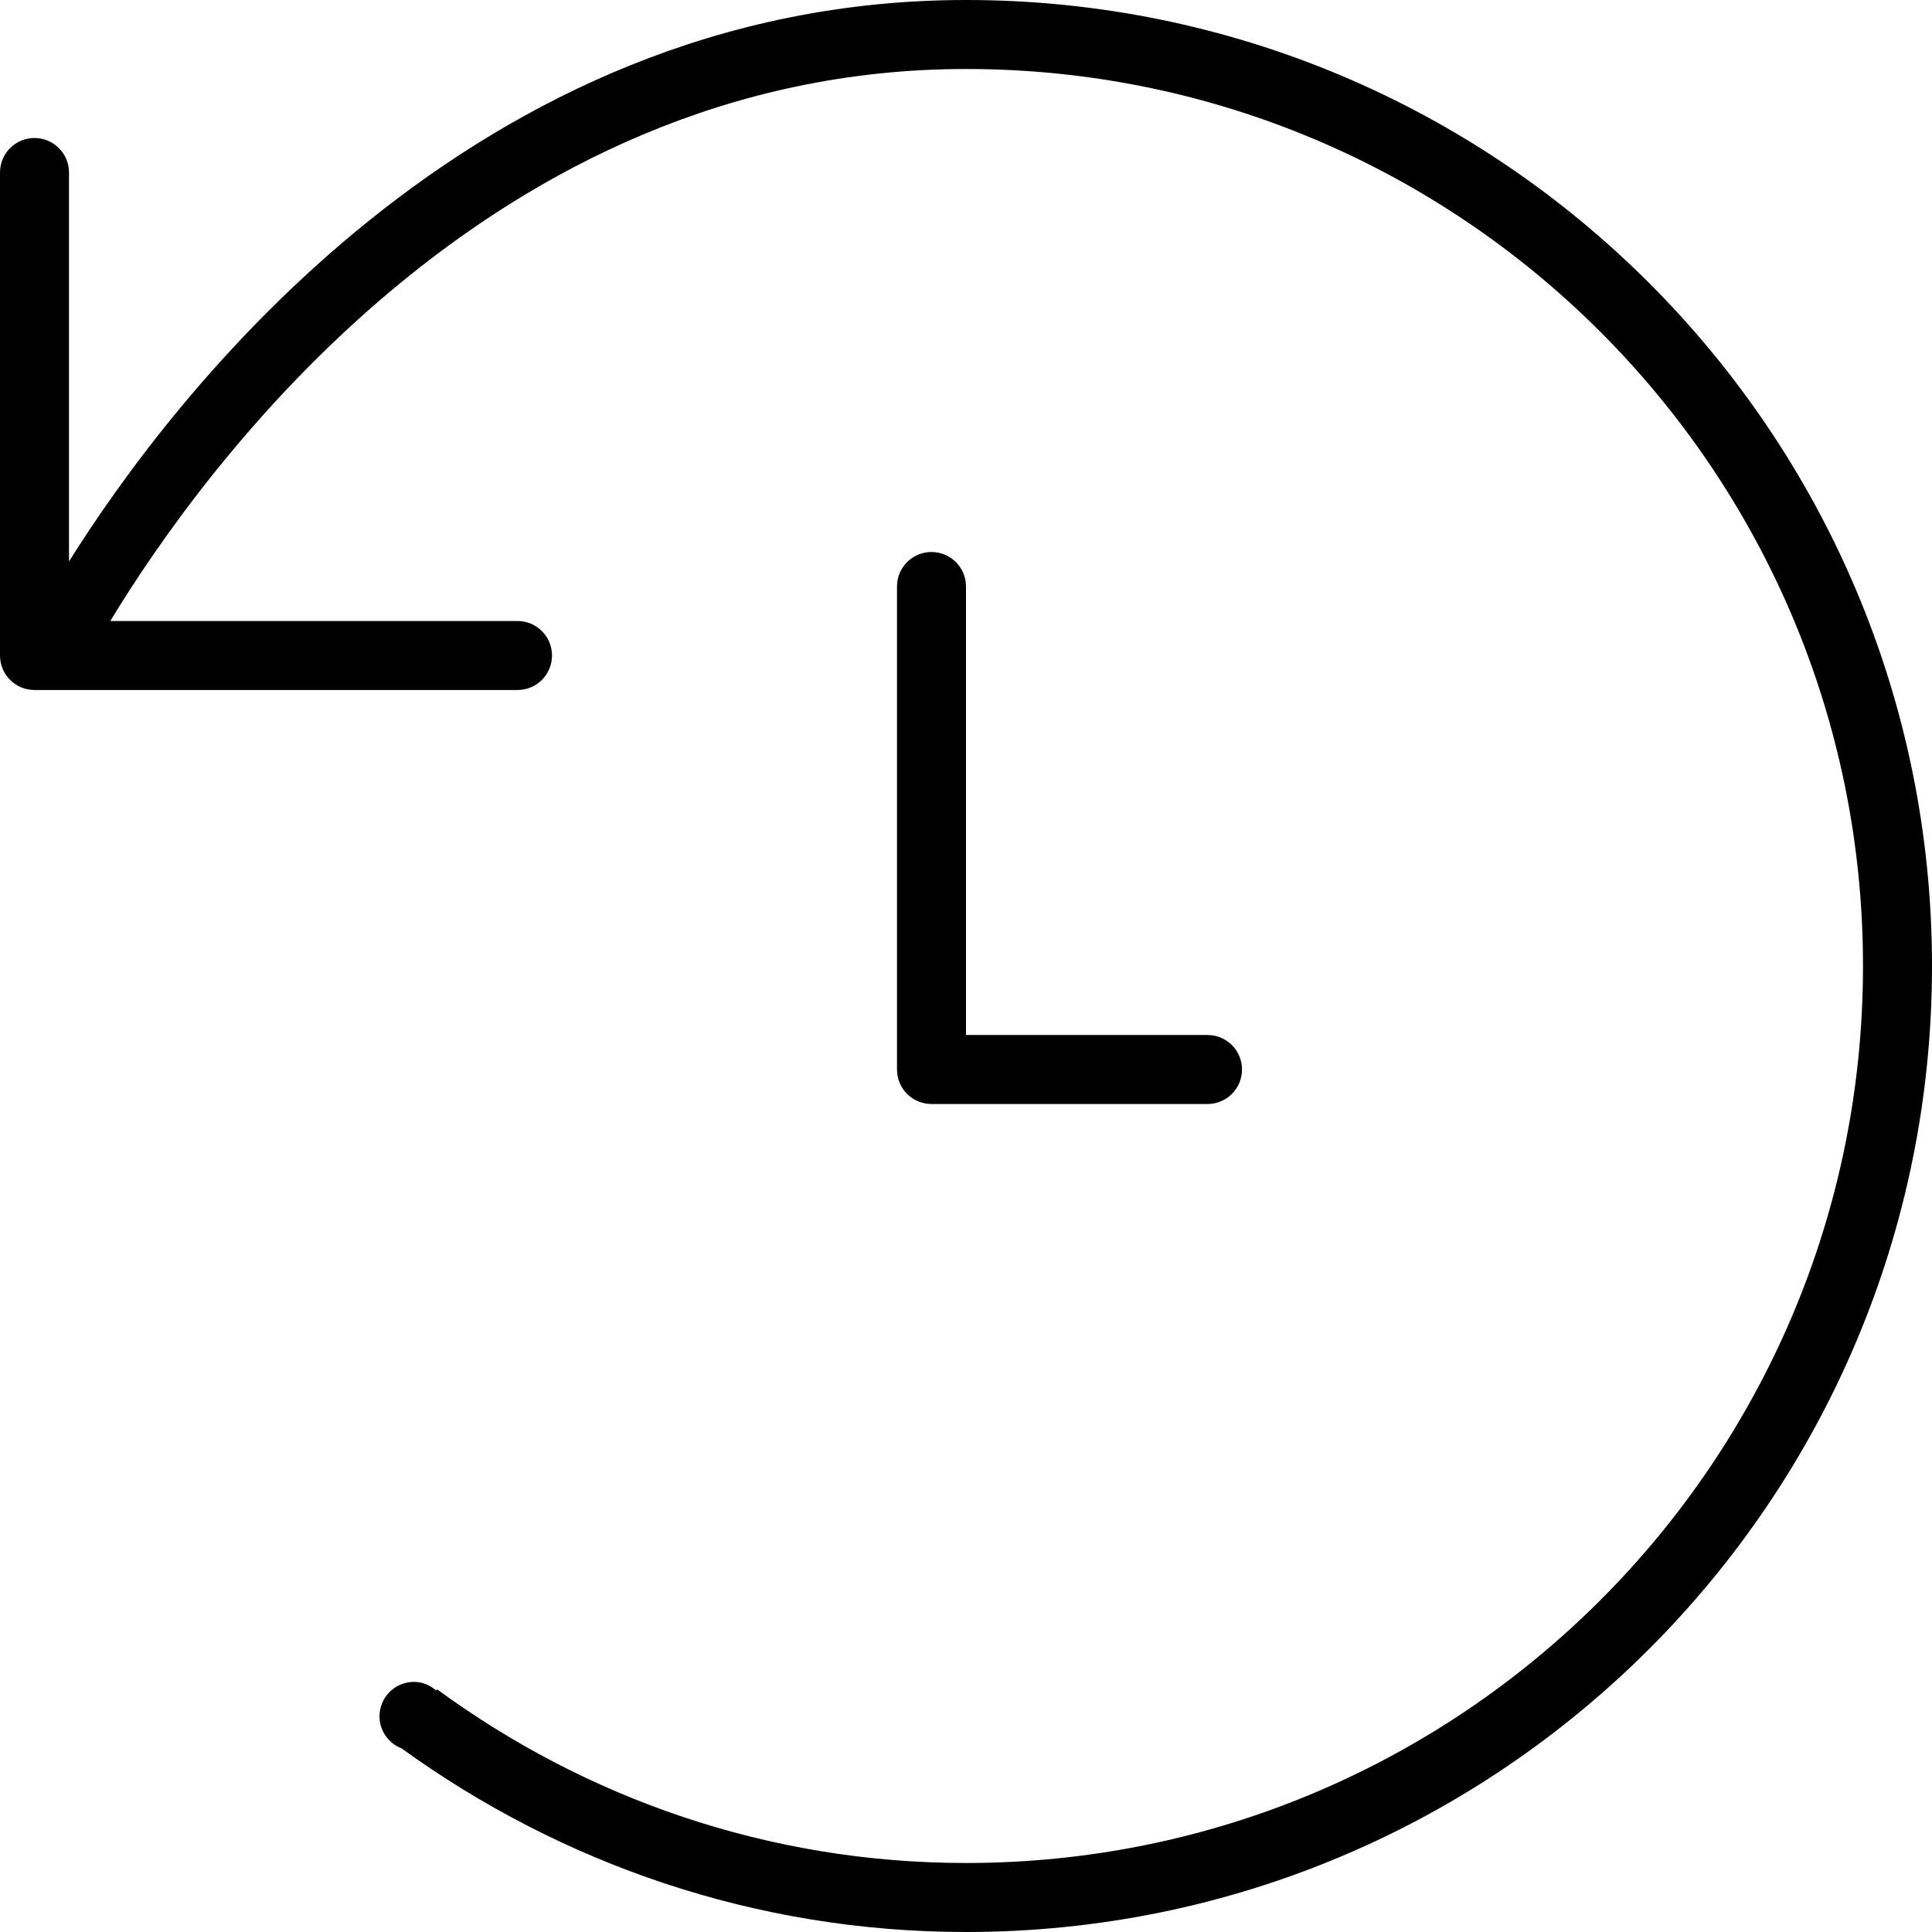 <?xml version="1.0" encoding="iso-8859-1"?>
<!-- Generator: Adobe Illustrator 16.0.4, SVG Export Plug-In . SVG Version: 6.00 Build 0)  -->
<!DOCTYPE svg PUBLIC "-//W3C//DTD SVG 1.1//EN" "http://www.w3.org/Graphics/SVG/1.1/DTD/svg11.dtd">
<svg version="1.1" id="Layer_1" xmlns="http://www.w3.org/2000/svg" xmlns:xlink="http://www.w3.org/1999/xlink" x="0px" y="0px"
	 width="56px" height="56px" viewBox="0 0 56 56" style="enable-background:new 0 0 56 56;" xml:space="preserve">
<g id="_x31_065-rewind-time-1_x40_2x.png">
	<g>
		<path d="M28,0C13.642,0,4.938,11.585,2,16.275V5c0-0.553-0.447-1-1-1S0,4.447,0,5v14c0,0.553,0.447,1,1,1h14c0.553,0,1-0.447,1-1
			s-0.447-1-1-1H3.197C5.84,13.638,14.186,2,28,2c14.359,0,26,11.641,26,26S42.359,54,28,54c-5.741,0-11.03-1.884-15.332-5.035
			l-0.026,0.034C12.467,48.85,12.248,48.75,12,48.75c-0.553,0-1,0.447-1,1c0,0.424,0.267,0.782,0.639,0.927
			C16.245,54.008,21.882,56,28,56c15.464,0,28-12.536,28-28S43.464,0,28,0z M27,16c-0.553,0-1,0.447-1,1v14c0,0.553,0.447,1,1,1h8
			c0.553,0,1-0.447,1-1s-0.447-1-1-1h-7V17C28,16.447,27.553,16,27,16z"/>
	</g>
</g>
<g>
</g>
<g>
</g>
<g>
</g>
<g>
</g>
<g>
</g>
<g>
</g>
<g>
</g>
<g>
</g>
<g>
</g>
<g>
</g>
<g>
</g>
<g>
</g>
<g>
</g>
<g>
</g>
<g>
</g>
</svg>
